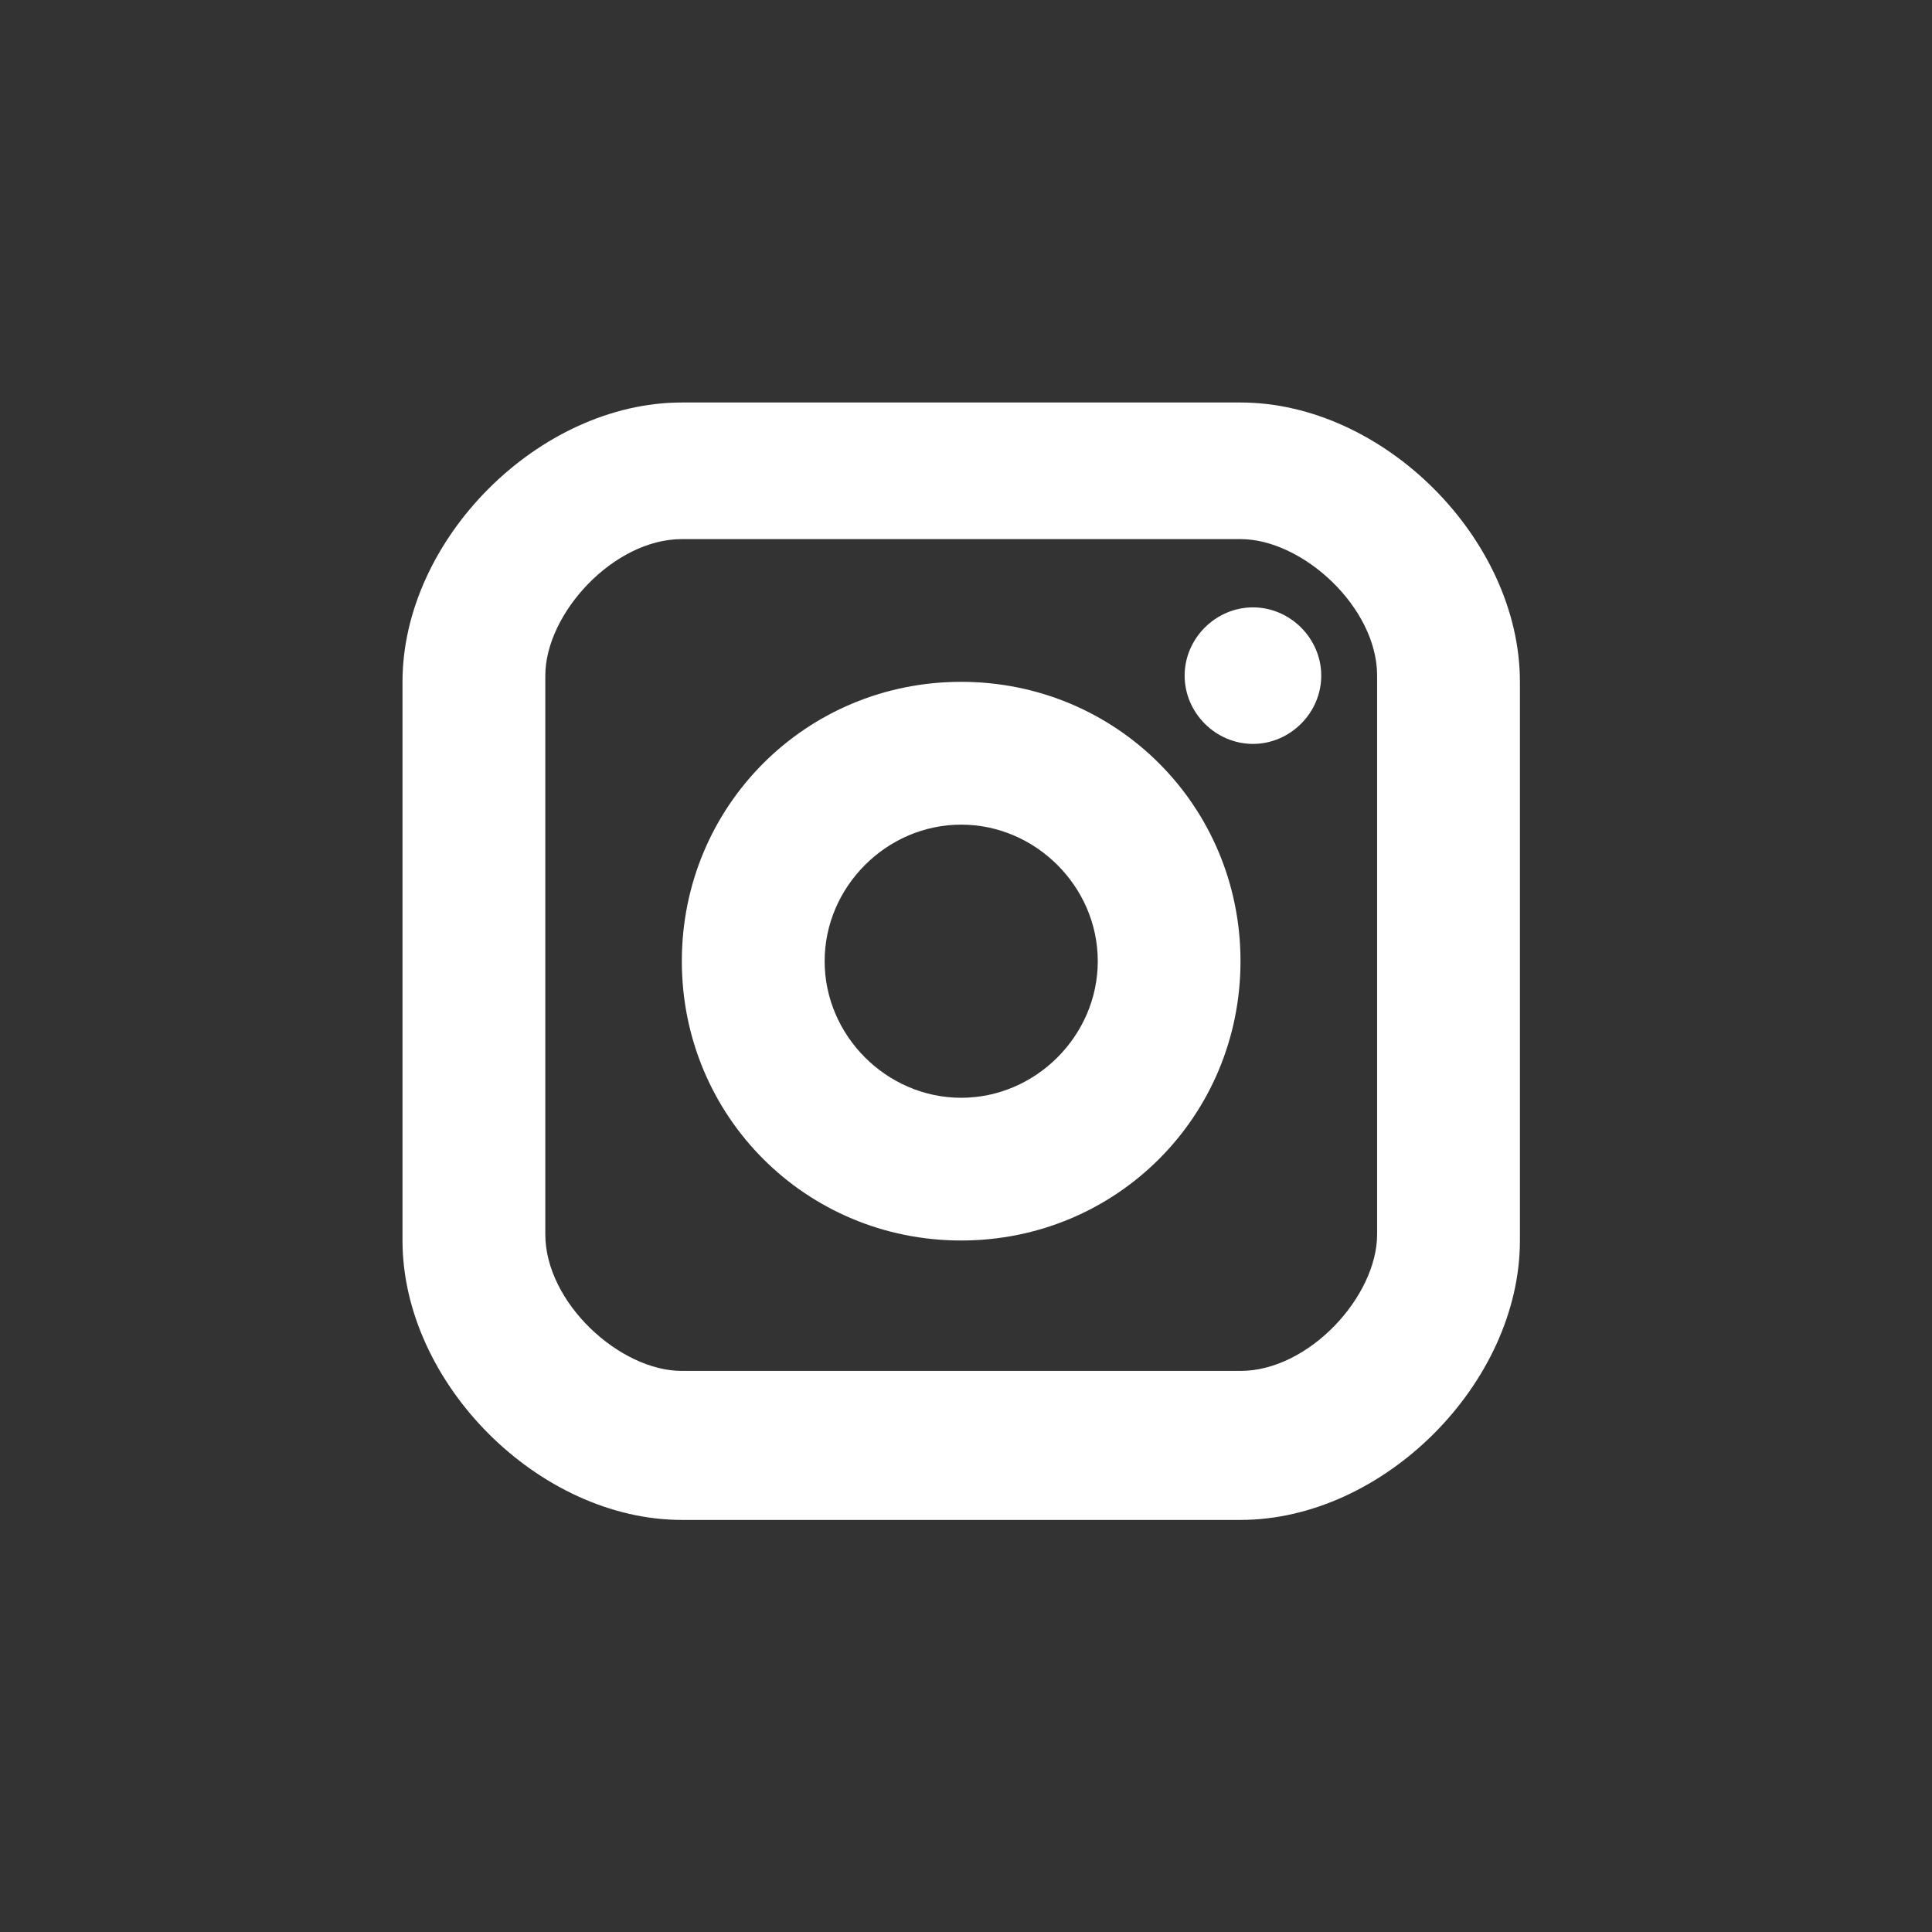 <svg width="24" height="24" viewBox="0 0 24 24" fill="none" xmlns="http://www.w3.org/2000/svg">
<rect x="0" y="0" width="24" height="24" fill="#333333" stroke="none"/>
<path fill-rule="evenodd" clip-rule="evenodd" d="M15.565 7.545C16.027 7.545 16.413 7.93 16.413 8.393C16.413 8.856 16.027 9.241 15.565 9.241C15.102 9.241 14.716 8.856 14.716 8.393C14.716 7.93 15.102 7.545 15.565 7.545ZM11.94 8.47C13.868 8.47 15.41 10.012 15.41 11.94C15.41 13.868 13.868 15.41 11.94 15.41C10.012 15.41 8.47 13.868 8.47 11.94C8.47 10.012 10.012 8.47 11.94 8.47ZM11.94 10.244C11.015 10.244 10.244 11.015 10.244 11.94C10.244 12.866 11.015 13.637 11.94 13.637C12.866 13.637 13.637 12.866 13.637 11.94C13.637 11.015 12.866 10.244 11.94 10.244ZM15.41 18.881H8.47C6.697 18.881 5 17.184 5 15.41V8.47C5 6.697 6.697 5 8.47 5H15.41C17.184 5 18.881 6.697 18.881 8.47V15.41C18.881 17.184 17.184 18.881 15.41 18.881ZM8.47 6.697C7.622 6.697 6.774 7.622 6.774 8.393V15.333C6.774 16.182 7.699 17.03 8.47 17.03H15.41C16.259 17.03 17.107 16.105 17.107 15.333V8.393C17.107 7.545 16.182 6.697 15.41 6.697H8.47Z" fill="white"/>
</svg>
